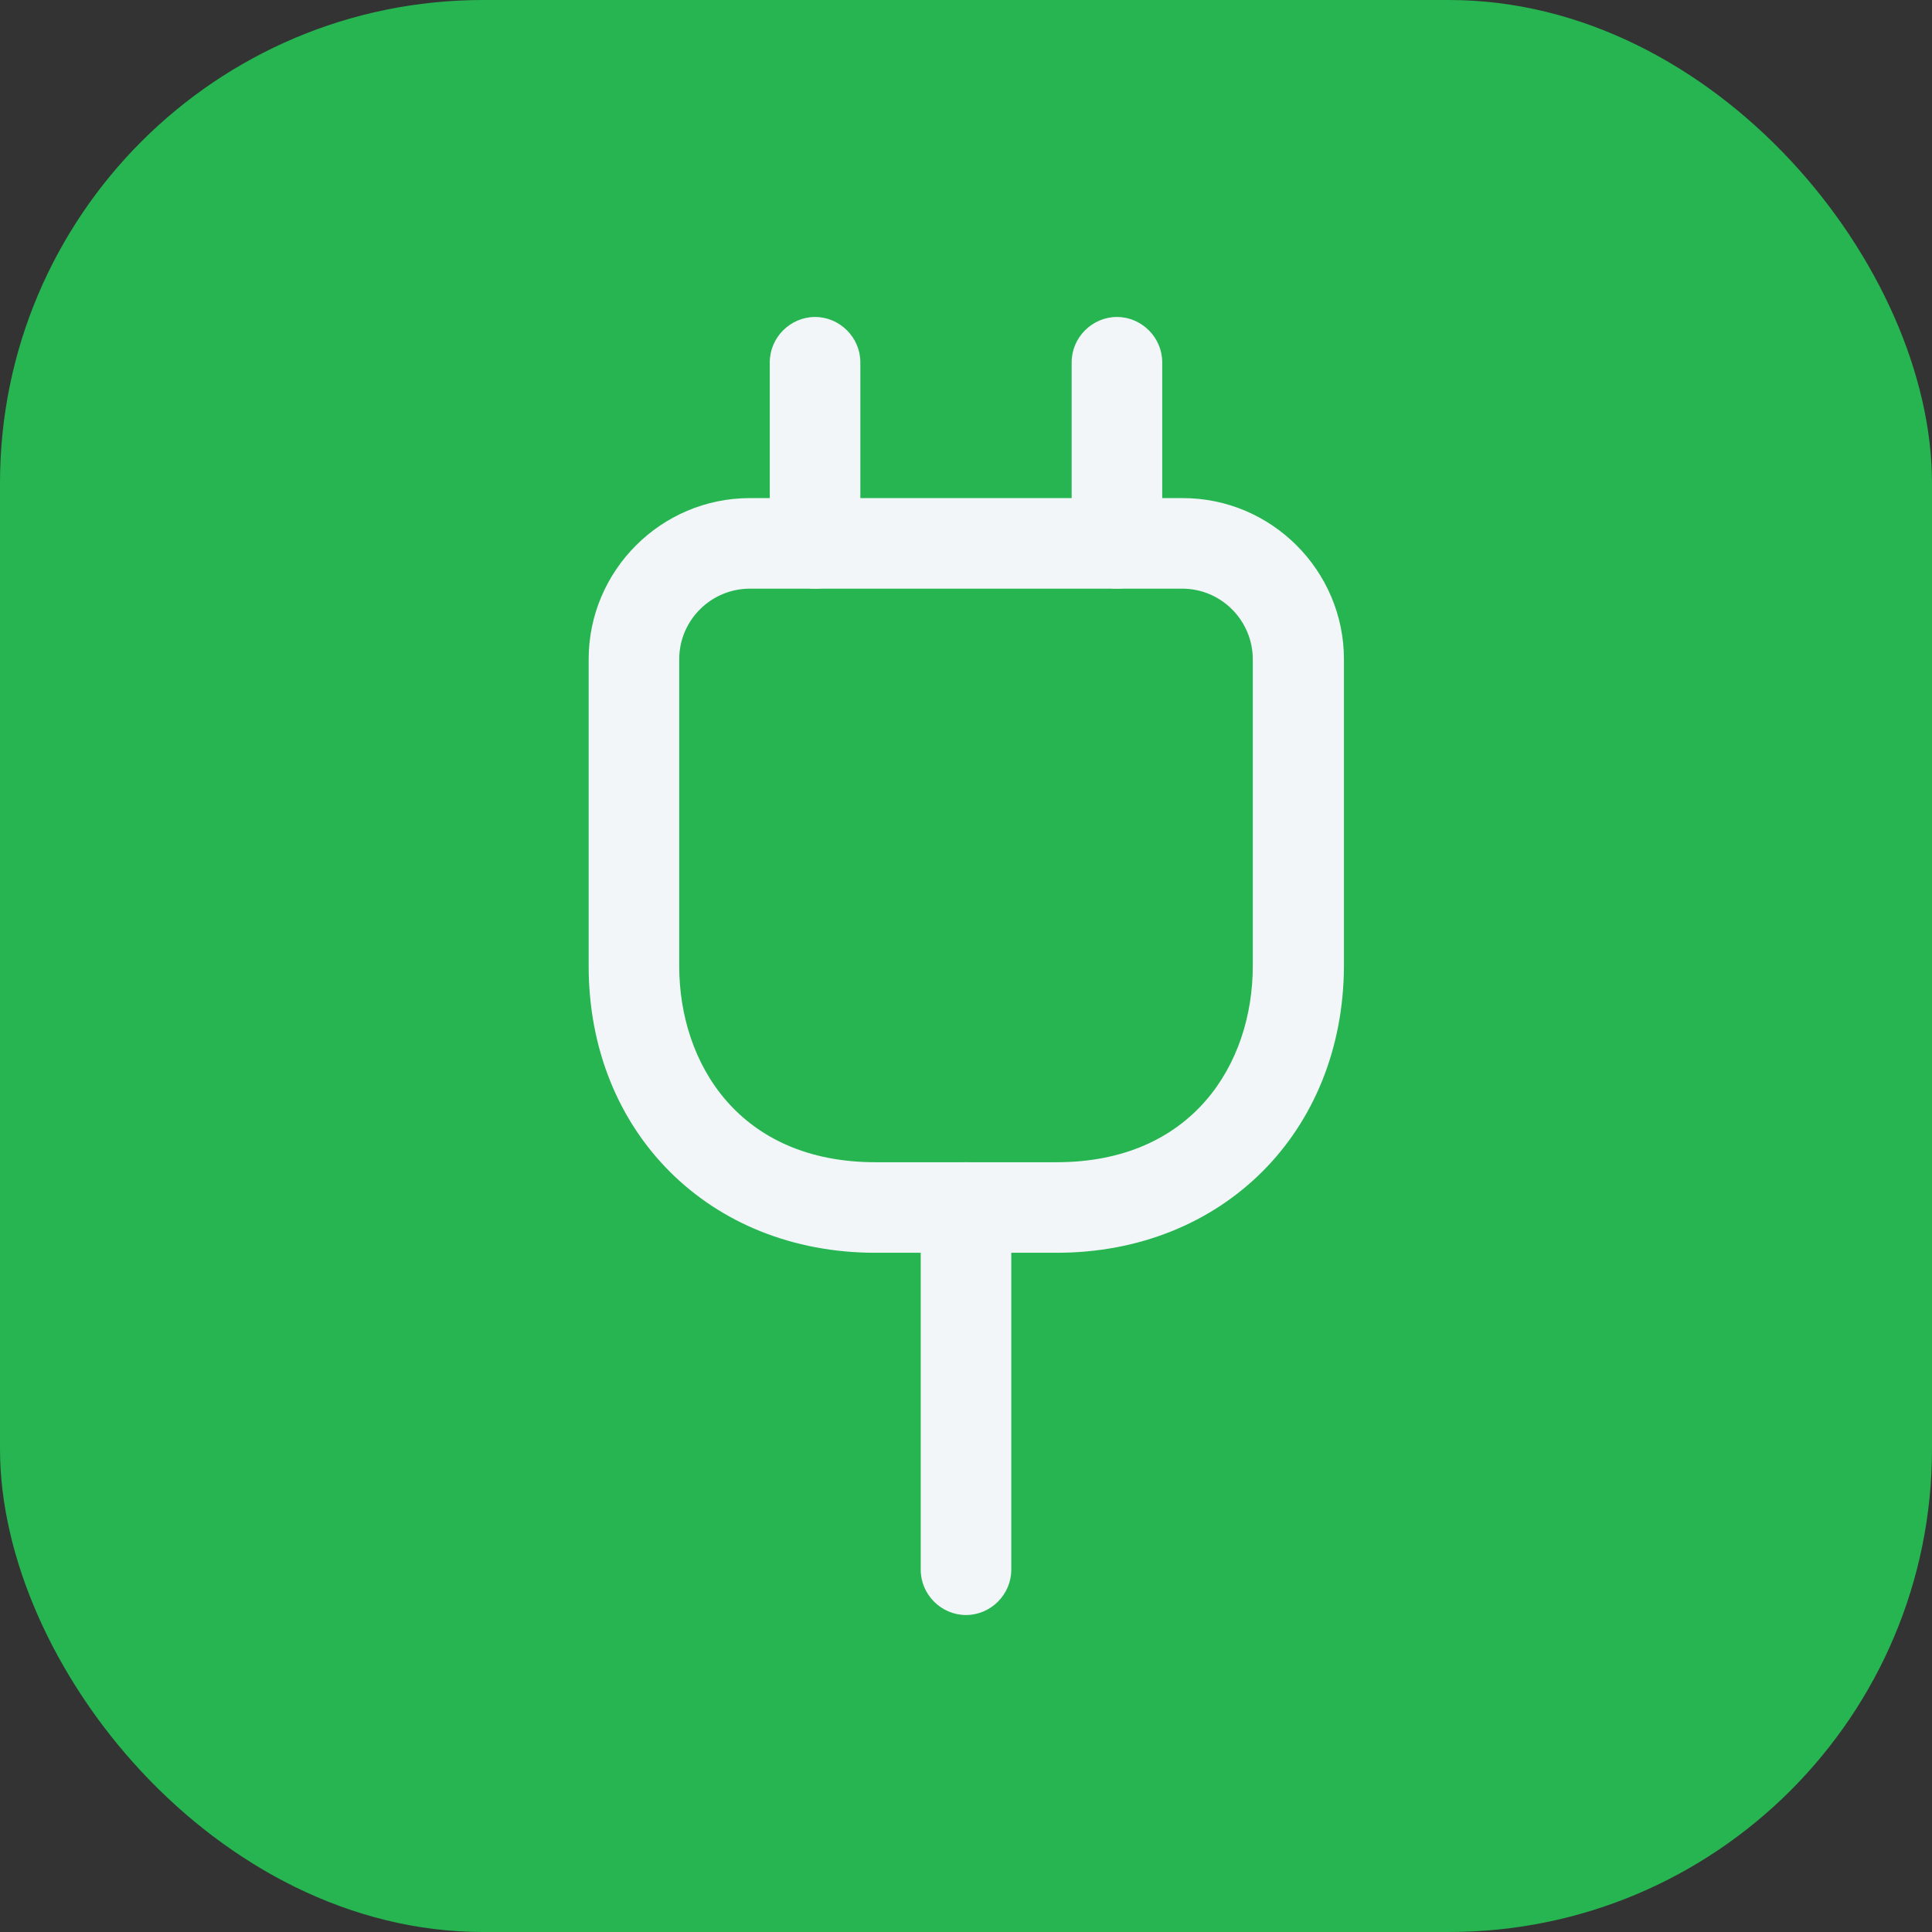 <svg width="32" height="32" viewBox="0 0 32 32" fill="none" xmlns="http://www.w3.org/2000/svg">
<rect x="0" y="0" width="32" height="32" fill="#333333" stroke="none"/>
<rect width="32" height="32" rx="8" fill="#26B551"/>
<path d="M17.5 20.75H14.5C11.75 20.75 9.75 18.75 9.75 16V10.92C9.75 9.45 10.95 8.25 12.42 8.25H19.59C21.06 8.25 22.26 9.45 22.26 10.92V16C22.25 18.75 20.25 20.75 17.5 20.75ZM12.42 9.75C11.78 9.75 11.25 10.27 11.25 10.92V16C11.25 17.62 12.25 19.25 14.5 19.25H17.5C19.75 19.25 20.75 17.62 20.75 16V10.92C20.75 10.28 20.23 9.75 19.58 9.75H12.42Z" fill="#F2F6F8"/>
<path d="M13.5 9.75C13.09 9.75 12.75 9.41 12.75 9V6C12.75 5.59 13.09 5.25 13.5 5.25C13.91 5.25 14.25 5.59 14.25 6V9C14.25 9.41 13.91 9.75 13.5 9.75Z" fill="#F2F6F8"/>
<path d="M18.5 9.75C18.09 9.75 17.75 9.41 17.75 9V6C17.75 5.59 18.09 5.25 18.5 5.25C18.91 5.25 19.25 5.59 19.25 6V9C19.25 9.41 18.91 9.75 18.5 9.75Z" fill="#F2F6F8"/>
<path d="M16 26.75C15.59 26.75 15.25 26.41 15.25 26V20C15.25 19.59 15.59 19.25 16 19.25C16.41 19.25 16.75 19.59 16.75 20V26C16.75 26.41 16.41 26.75 16 26.75Z" fill="#F2F6F8"/>
</svg>
